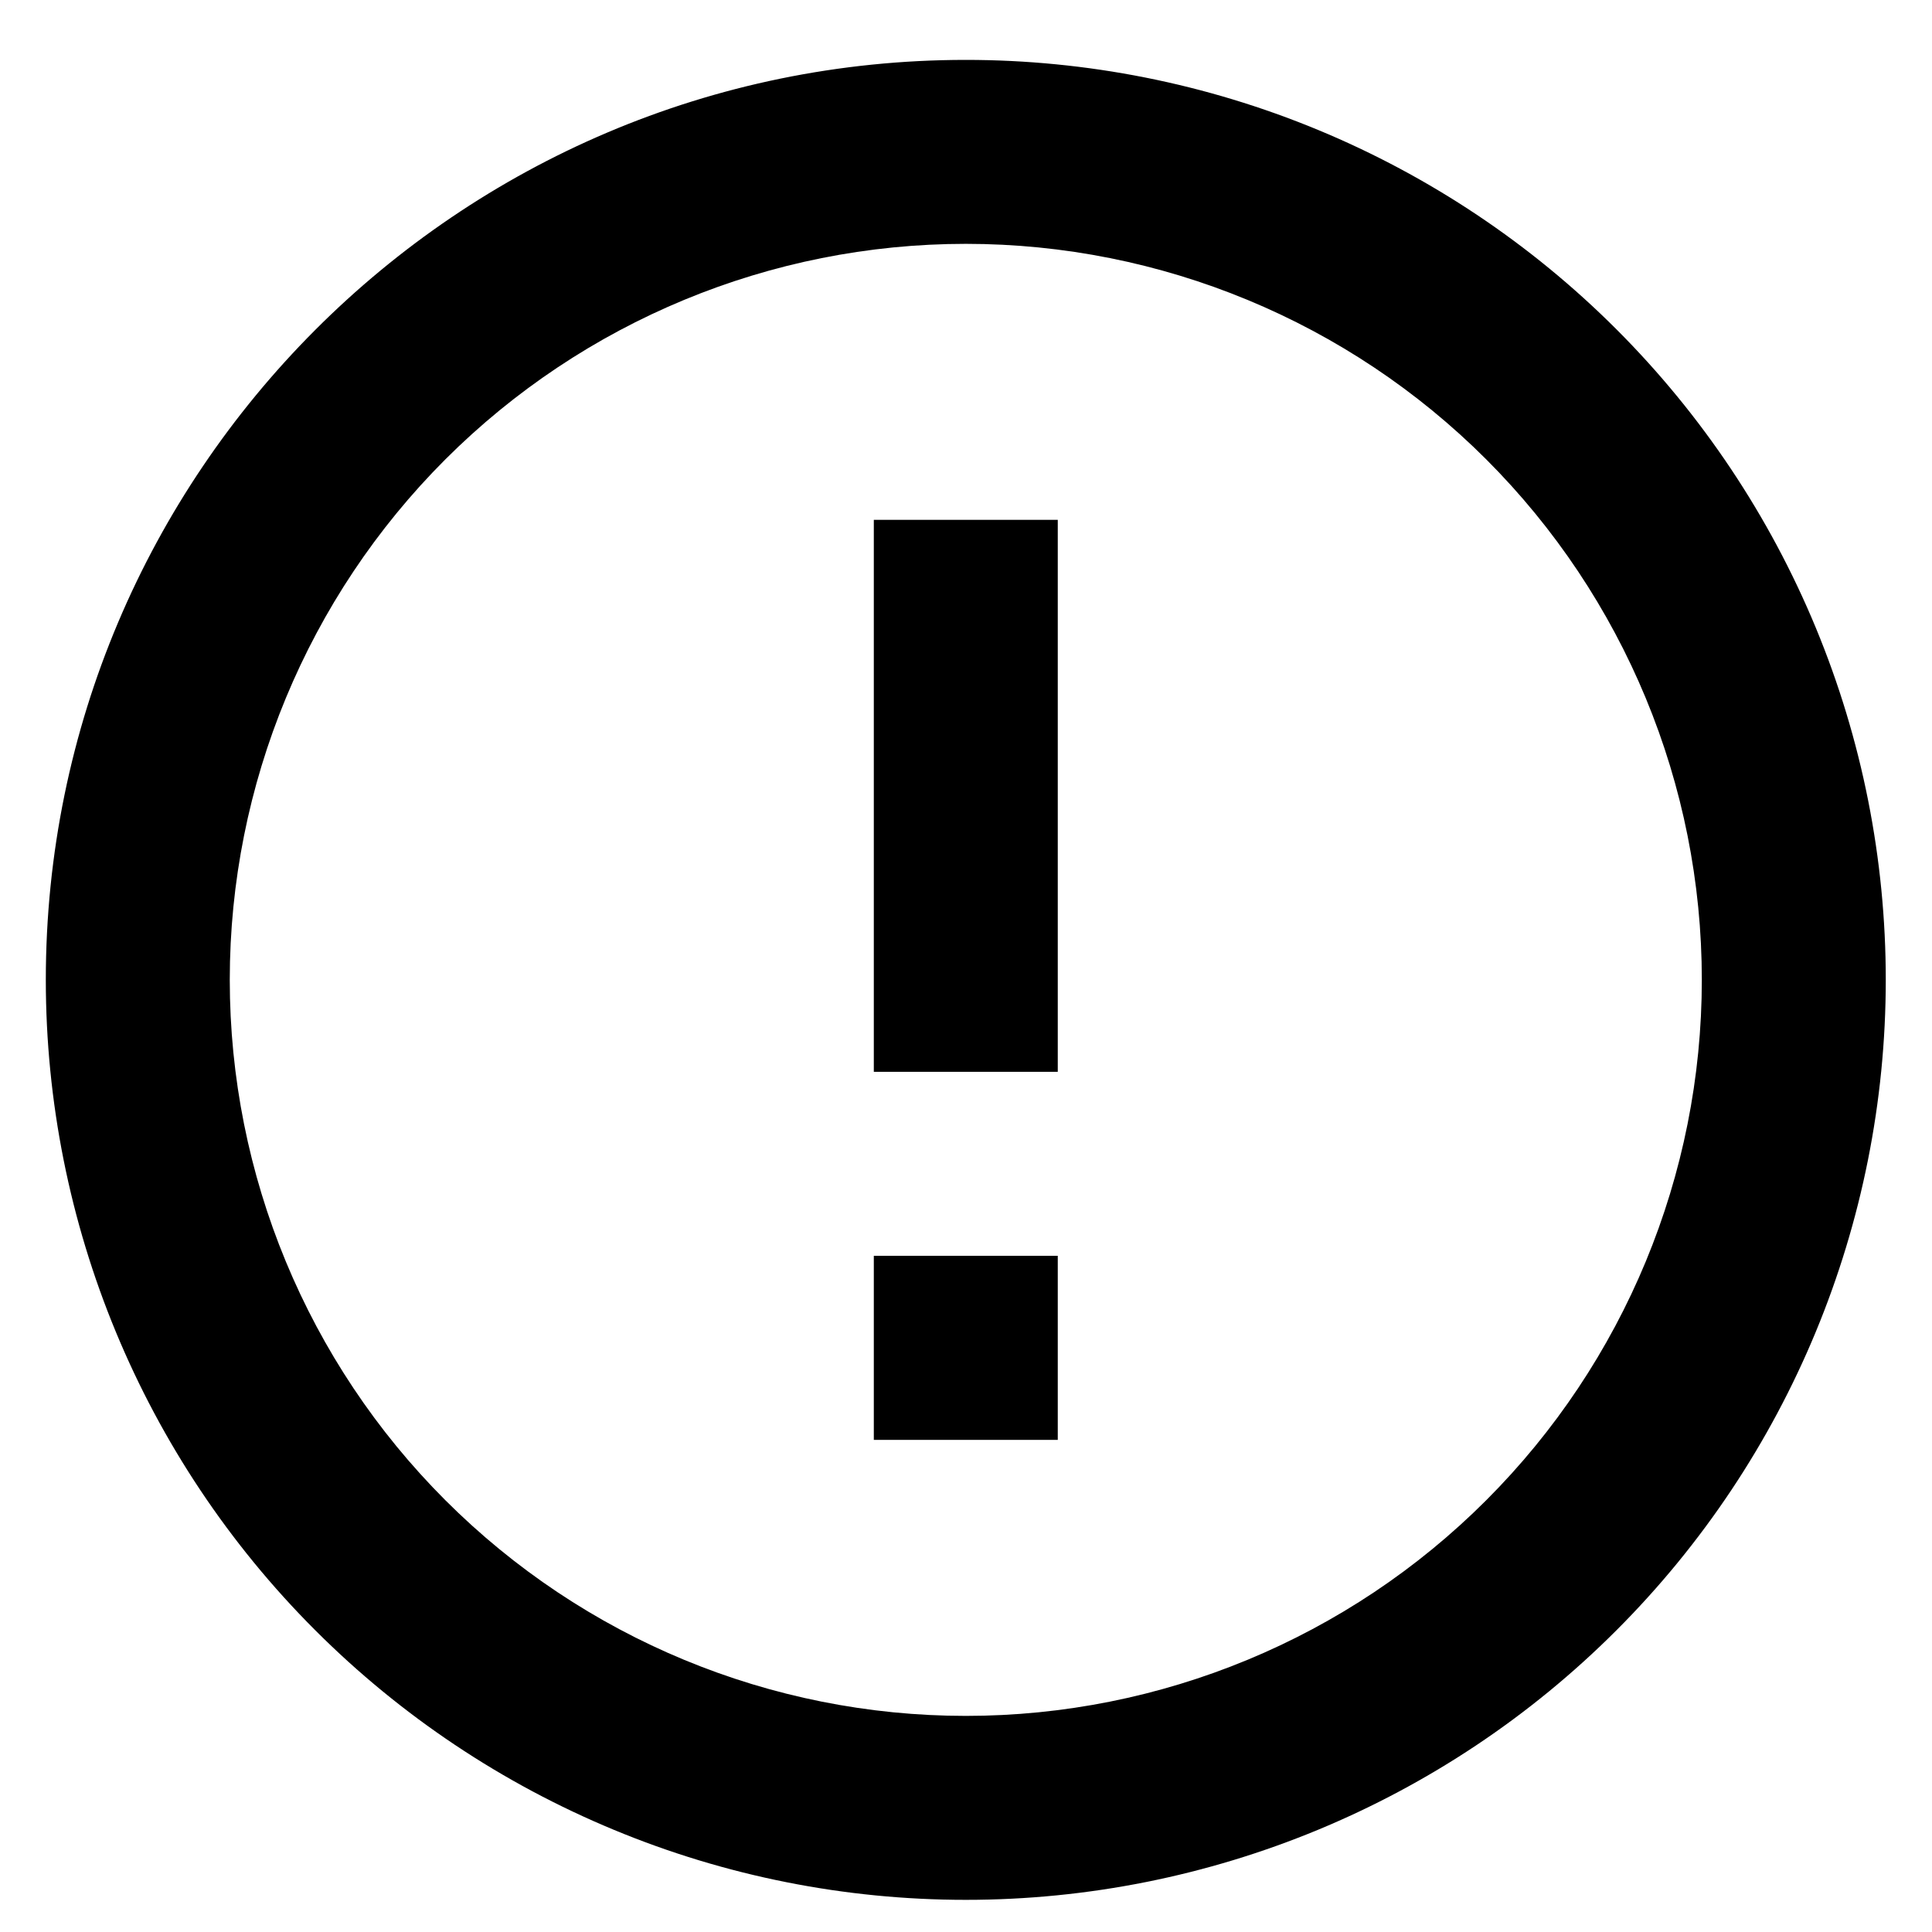 <svg width="14" height="14" viewBox="0 0 14 14" fill="none" xmlns="http://www.w3.org/2000/svg">
    <path d="M6.332 9.1H7.665V10.434H6.332V9.1ZM6.332 3.767H7.665V7.767H6.332V3.767ZM6.999 0.434C3.312 0.434 0.332 3.434 0.332 7.1C0.332 8.868 1.034 10.564 2.285 11.814C2.904 12.433 3.639 12.924 4.447 13.259C5.256 13.595 6.123 13.767 6.999 13.767C8.767 13.767 10.463 13.065 11.713 11.814C12.963 10.564 13.665 8.868 13.665 7.1C13.665 6.225 13.493 5.358 13.158 4.549C12.823 3.74 12.332 3.005 11.713 2.386C11.094 1.767 10.359 1.276 9.55 0.941C8.741 0.606 7.874 0.434 6.999 0.434ZM6.999 12.434C5.584 12.434 4.228 11.872 3.227 10.871C2.227 9.871 1.665 8.515 1.665 7.1C1.665 5.686 2.227 4.329 3.227 3.329C4.228 2.329 5.584 1.767 6.999 1.767C8.413 1.767 9.77 2.329 10.77 3.329C11.77 4.329 12.332 5.686 12.332 7.1C12.332 8.515 11.77 9.871 10.77 10.871C9.77 11.872 8.413 12.434 6.999 12.434Z" fill="#000"/>
</svg>
